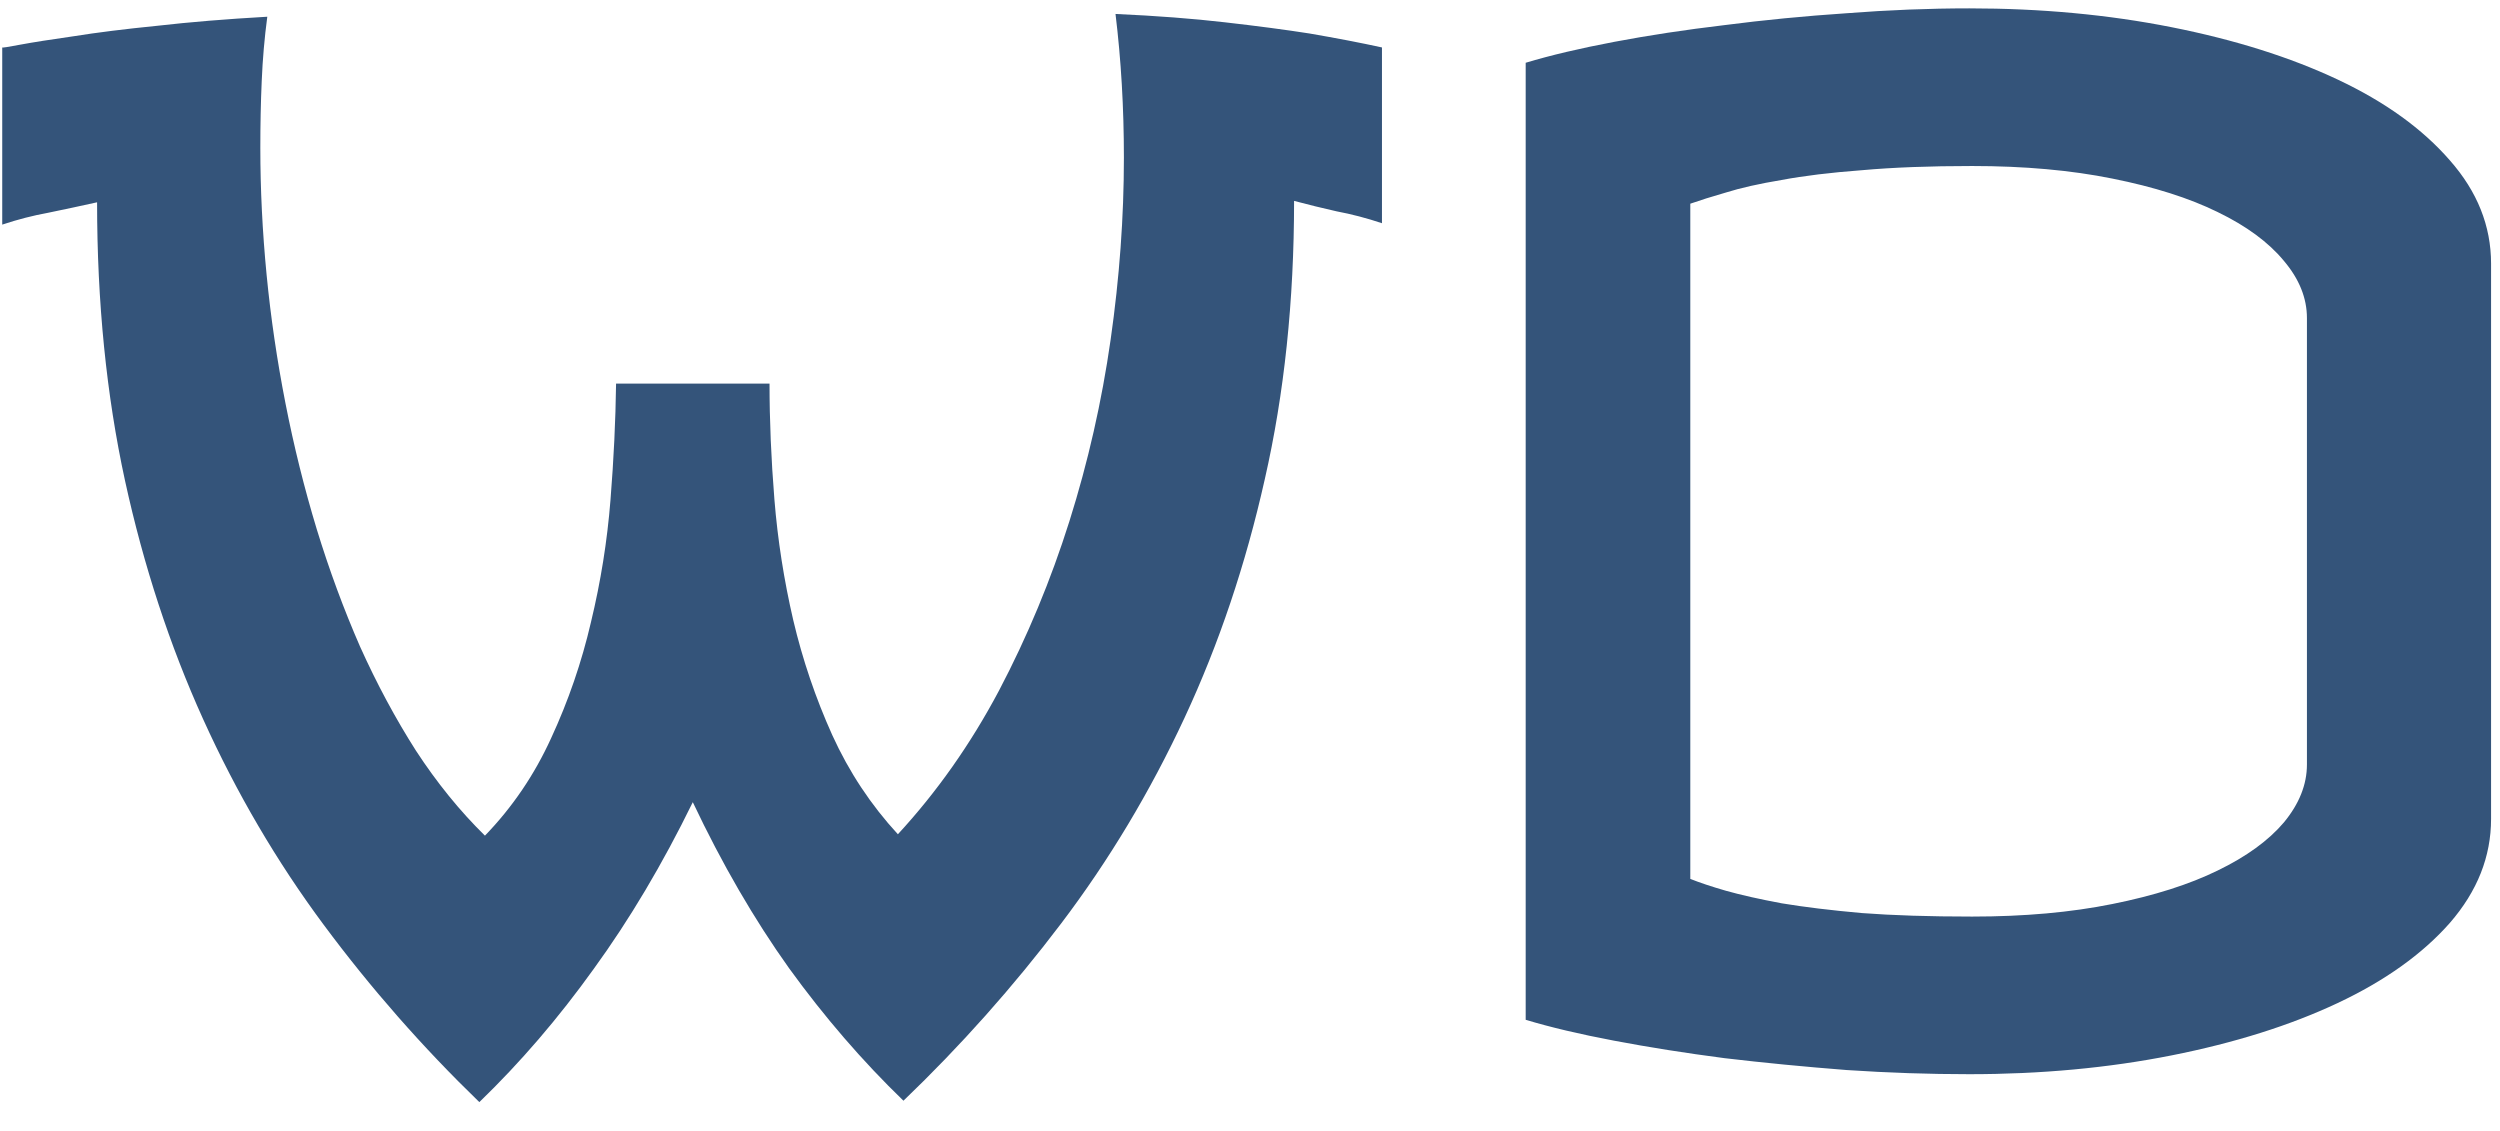 <svg width="84" height="38" viewBox="0 0 84 38" fill="none" xmlns="http://www.w3.org/2000/svg">
<path d="M8.981 0.562C8.887 1.265 8.825 1.984 8.794 2.719C8.762 3.437 8.747 4.187 8.747 4.969C8.747 6.359 8.817 7.781 8.958 9.234C9.098 10.672 9.309 12.109 9.591 13.547C9.872 14.984 10.223 16.398 10.645 17.789C11.067 19.164 11.552 20.476 12.098 21.726C12.661 22.976 13.286 24.14 13.973 25.218C14.677 26.297 15.45 27.25 16.294 28.078C17.216 27.125 17.958 26.031 18.52 24.797C19.098 23.547 19.544 22.25 19.856 20.906C20.184 19.547 20.403 18.179 20.512 16.804C20.622 15.429 20.684 14.125 20.7 12.89H25.856C25.856 14.125 25.911 15.422 26.02 16.781C26.13 18.14 26.341 19.492 26.653 20.836C26.966 22.164 27.403 23.453 27.966 24.703C28.528 25.937 29.262 27.047 30.169 28.031C31.481 26.609 32.614 25 33.567 23.203C34.52 21.39 35.309 19.492 35.934 17.508C36.559 15.523 37.02 13.492 37.317 11.414C37.614 9.336 37.763 7.297 37.763 5.297C37.763 3.625 37.669 2.015 37.481 0.469C38.856 0.531 40.083 0.625 41.161 0.75C42.255 0.875 43.2 1 43.997 1.125C44.903 1.281 45.716 1.437 46.434 1.594V7.5C45.919 7.328 45.411 7.195 44.911 7.101C44.426 6.992 43.95 6.875 43.481 6.75C43.481 10.109 43.153 13.226 42.497 16.101C41.856 18.961 40.958 21.633 39.801 24.117C38.645 26.601 37.263 28.906 35.653 31.031C34.044 33.156 32.278 35.14 30.356 36.984C28.981 35.656 27.7 34.172 26.512 32.531C25.341 30.89 24.262 29.031 23.278 26.953C22.262 29.031 21.153 30.898 19.95 32.554C18.762 34.211 17.481 35.703 16.106 37.031C14.2 35.187 12.458 33.203 10.88 31.078C9.302 28.953 7.95 26.648 6.825 24.164C5.7 21.679 4.825 19.008 4.2 16.148C3.575 13.273 3.262 10.156 3.262 6.797C2.7 6.922 2.153 7.039 1.622 7.148C1.106 7.242 0.591 7.375 0.075 7.547V1.594C0.075 1.609 0.278 1.578 0.684 1.5C1.106 1.422 1.7 1.328 2.466 1.219C3.247 1.094 4.184 0.976 5.278 0.867C6.372 0.742 7.606 0.64 8.981 0.562Z" fill="#34547A"/>
<path d="M66.169 0.281C68.575 0.281 70.841 0.492 72.966 0.914C75.091 1.336 76.95 1.922 78.544 2.672C80.138 3.422 81.395 4.328 82.317 5.39C83.239 6.437 83.7 7.594 83.7 8.859V27.515C83.7 28.781 83.239 29.945 82.317 31.008C81.395 32.054 80.138 32.953 78.544 33.703C76.95 34.453 75.091 35.039 72.966 35.461C70.841 35.883 68.575 36.093 66.169 36.093C64.825 36.093 63.45 36.047 62.044 35.953C60.638 35.843 59.27 35.711 57.942 35.554C56.63 35.383 55.395 35.187 54.239 34.968C53.083 34.75 52.091 34.515 51.263 34.265V2.109C52.091 1.859 53.083 1.625 54.239 1.406C55.395 1.187 56.63 1 57.942 0.844C59.27 0.672 60.638 0.539 62.044 0.445C63.45 0.336 64.825 0.281 66.169 0.281ZM66.263 5.578C64.841 5.578 63.606 5.625 62.559 5.719C61.513 5.797 60.614 5.906 59.864 6.047C59.114 6.172 58.489 6.312 57.989 6.469C57.505 6.609 57.106 6.734 56.794 6.844V29.531C57.106 29.656 57.505 29.789 57.989 29.929C58.489 30.07 59.114 30.211 59.864 30.351C60.614 30.476 61.513 30.586 62.559 30.679C63.606 30.758 64.841 30.797 66.263 30.797C68.013 30.797 69.583 30.656 70.973 30.375C72.38 30.093 73.559 29.718 74.513 29.25C75.481 28.781 76.223 28.242 76.739 27.633C77.255 27.008 77.513 26.359 77.513 25.687V10.687C77.513 10.015 77.255 9.375 76.739 8.765C76.223 8.14 75.481 7.594 74.513 7.125C73.559 6.656 72.38 6.281 70.973 6C69.583 5.719 68.013 5.578 66.263 5.578Z" fill="#34547A"/>
</svg>
